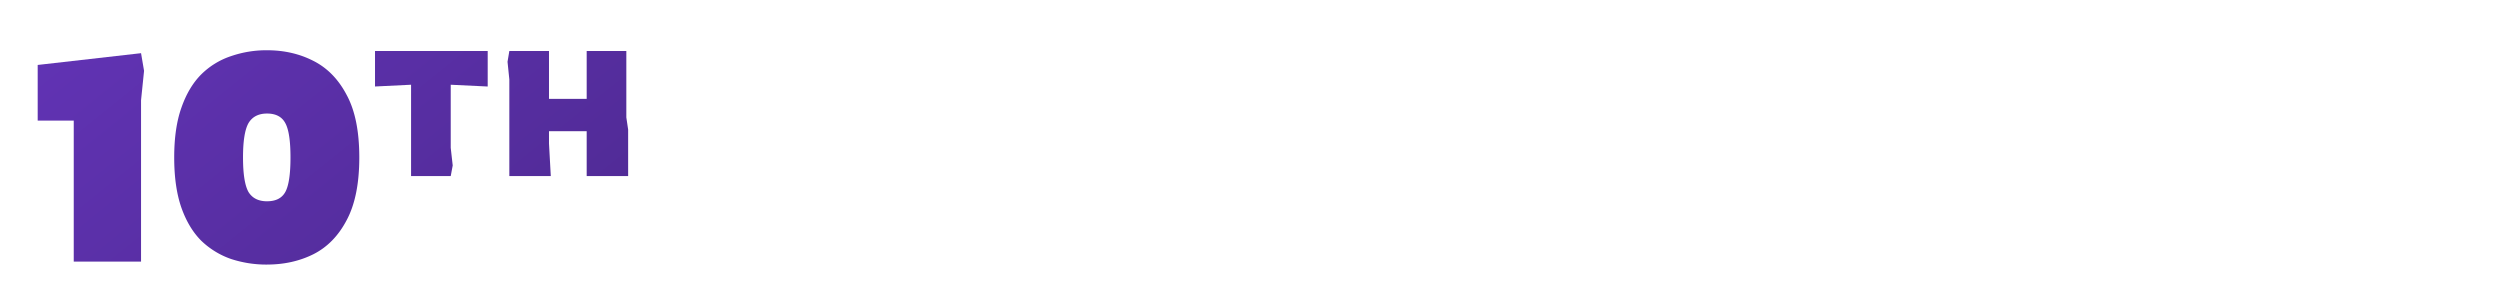 <svg  viewBox="0 0 199 24" fill="none" xmlns="http://www.w3.org/2000/svg">
    <g filter="url(#c19w6aye5a)" fill="#fff">
        <path d="M56.47 18.83V6.003L56 3.662l.47-1.405h8.942c1.773 0 3.193.344 4.26 1.03 1.066.687 1.6 1.733 1.6 3.137 0 .765-.142 1.397-.424 1.896a4.175 4.175 0 0 1-1.035 1.24 4.14 4.14 0 0 1 1.505.703c.471.327.855.772 1.154 1.334.297.546.447 1.225.447 2.036 0 1.639-.487 2.918-1.46 3.839-.956.905-2.502 1.358-4.635 1.358H56.471zm5.177-10.136h2.777c.533 0 .918-.078 1.153-.234.235-.171.353-.429.353-.772 0-.359-.173-.609-.518-.75-.345-.155-.753-.233-1.223-.233h-2.542v1.99zm0 5.688h4c.628 0 1.067-.093 1.318-.28a.974.974 0 0 0 .377-.796c0-.75-.486-1.124-1.46-1.124h-4.235v2.2zM75.515 18.83V6.003l-.236-2.341.236-1.405h5.2V18.83h-5.2zM84 18.83V6.026l-.471-2.364.47-1.405h8.472c1.27 0 2.36.203 3.27.61.91.405 1.608 1.06 2.095 1.965.486.89.73 2.068.73 3.535 0 1.357-.228 2.473-.683 3.347a4.552 4.552 0 0 1-2 1.99l.4.327 1.623 2.2 1.341 1.194v1.405h-6.235l-2.588-4.284h-1.248v.515l.236 2.34-.236 1.429H84zm5.176-8.66h1.365c.55 0 1.02-.024 1.412-.071.408-.047.722-.187.941-.421.22-.25.33-.648.33-1.194 0-.578-.118-.991-.353-1.24-.236-.25-.565-.399-.989-.446a9.614 9.614 0 0 0-1.435-.093h-1.506l.235 3.464zM104.666 18.83V6.728l-4.706.234V2.257h14.707v4.705l-4.824-.234v8.357l.259 2.34-.259 1.405h-5.177zM116.785 18.83V6.026l-.235-2.34.235-1.429h5.177v6.344h4.918V2.257h5.177v8.802l.235 1.615v6.156h-5.412v-5.946h-4.918v1.639l.235 4.307h-5.412zM135.588 18.83V6.026l-.471-2.34.471-1.429h7.977c1.114 0 2.188.11 3.223.328 1.051.203 1.985.593 2.801 1.17.831.578 1.49 1.405 1.976 2.482.486 1.076.73 2.473.73 4.19 0 1.716-.251 3.128-.753 4.236-.487 1.092-1.146 1.943-1.977 2.552a7.477 7.477 0 0 1-2.8 1.264 14.463 14.463 0 0 1-3.2.35h-7.977zm5.224-4.448h1.788c.926 0 1.702-.101 2.33-.304a2.498 2.498 0 0 0 1.458-1.147c.33-.577.495-1.412.495-2.504 0-1.108-.173-1.92-.518-2.435-.33-.53-.816-.874-1.459-1.03-.628-.171-1.396-.257-2.306-.257h-1.788v7.677zM153.013 18.83l1.13-3.956V11.9l1.741-.702 3.294-8.918h7.083l4.024 10.486 1.812 3.324v2.739h-5.106l-1.177-3.488h-6.377l-1.012 3.488h-5.412zm7.977-7.584h3.53l-1.553-4.658h-.494l-1.483 4.658zM176.04 18.83v-6.788l-5.835-8.38V2.257h5.906l2.353 4.822h.47l2.33-4.822h5.883v1.405l-6.001 8.52.141 2.364v4.284h-5.247zM191.923 12.72l-2.07-8.847L192.676 2l2.8 1.896-2.141 8.824h-1.412zm.518 7.28-3.059-3.043 3.059-3.043 3.059 3.043L192.441 20z"/>
    </g>
    <g filter="url(#s1alkvv8kb)">
        <path d="M5.87 18.825V7.601H3V3.17l8.228-.937.239 1.406-.24 2.344v12.841H5.87z" fill="url(#xidihnl5xc)"/>
        <path d="M21.258 19.06a9.043 9.043 0 0 1-2.87-.446 6.484 6.484 0 0 1-2.369-1.453c-.67-.671-1.195-1.546-1.578-2.624-.383-1.094-.574-2.43-.574-4.007 0-1.562.191-2.883.574-3.96.382-1.094.909-1.977 1.578-2.648a6.092 6.092 0 0 1 2.368-1.453A8.63 8.63 0 0 1 21.257 2c1.356 0 2.584.281 3.684.844 1.116.562 2.001 1.468 2.655 2.718.67 1.234 1.004 2.89 1.004 4.968s-.335 3.741-1.004 4.991c-.654 1.25-1.539 2.156-2.655 2.718-1.1.547-2.328.82-3.683.82zm0-5.039c.701 0 1.187-.25 1.459-.75.27-.5.406-1.413.406-2.741 0-1.313-.136-2.219-.407-2.719-.27-.515-.757-.773-1.459-.773-.685 0-1.18.258-1.483.773-.287.516-.43 1.422-.43 2.719 0 1.312.143 2.226.43 2.742.303.5.798.75 1.483.75z" fill="url(#9hqzmmkygd)"/>
        <path d="M32.721 12.014V4.745l-2.87.14V2.06h8.97v2.826l-2.943-.141v5.02l.158 1.405-.158.844h-3.157z" fill="url(#bzq8gpt5ve)"/>
        <path d="M40.543 12.014v-7.69l-.144-1.407.144-.857H43.7v3.81h3V2.06h3.156v5.286l.144.97v3.698h-3.3V8.443h-3v.984l.143 2.587h-3.3z" fill="url(#4t6arxwa4f)"/>
    </g>
    <defs>
        <linearGradient id="xidihnl5xc" x1="3" y1="2" x2="29.822" y2="35.308" gradientUnits="userSpaceOnUse">
            <stop stop-color="#6133B4"/>
            <stop offset="1" stop-color="#4F2A93"/>
        </linearGradient>
        <linearGradient id="9hqzmmkygd" x1="3" y1="2" x2="29.822" y2="35.308" gradientUnits="userSpaceOnUse">
            <stop stop-color="#6133B4"/>
            <stop offset="1" stop-color="#4F2A93"/>
        </linearGradient>
        <linearGradient id="bzq8gpt5ve" x1="3" y1="2" x2="29.822" y2="35.308" gradientUnits="userSpaceOnUse">
            <stop stop-color="#6133B4"/>
            <stop offset="1" stop-color="#4F2A93"/>
        </linearGradient>
        <linearGradient id="4t6arxwa4f" x1="3" y1="2" x2="29.822" y2="35.308" gradientUnits="userSpaceOnUse">
            <stop stop-color="#6133B4"/>
            <stop offset="1" stop-color="#4F2A93"/>
        </linearGradient>
        <filter id="c19w6aye5a" x="53" y="0"  filterUnits="userSpaceOnUse" color-interpolation-filters="sRGB">
            <feFlood flood-opacity="0" result="BackgroundImageFix"/>
            <feColorMatrix in="SourceAlpha" values="0 0 0 0 0 0 0 0 0 0 0 0 0 0 0 0 0 0 127 0" result="hardAlpha"/>
            <feOffset dy="1"/>
            <feGaussianBlur stdDeviation="1.5"/>
            <feComposite in2="hardAlpha" operator="out"/>
            <feColorMatrix values="0 0 0 0 0.102 0 0 0 0 0.094 0 0 0 0 0.114 0 0 0 0.12 0"/>
            <feBlend in2="BackgroundImageFix" result="effect1_dropShadow_45_799"/>
            <feColorMatrix in="SourceAlpha" values="0 0 0 0 0 0 0 0 0 0 0 0 0 0 0 0 0 0 127 0" result="hardAlpha"/>
            <feOffset dy="1"/>
            <feGaussianBlur stdDeviation="1"/>
            <feComposite in2="hardAlpha" operator="out"/>
            <feColorMatrix values="0 0 0 0 0.102 0 0 0 0 0.094 0 0 0 0 0.114 0 0 0 0.24 0"/>
            <feBlend in2="effect1_dropShadow_45_799" result="effect2_dropShadow_45_799"/>
            <feBlend in="SourceGraphic" in2="effect2_dropShadow_45_799" result="shape"/>
        </filter>
        <filter id="s1alkvv8kb" x="0" y="0"  filterUnits="userSpaceOnUse" color-interpolation-filters="sRGB">
            <feFlood flood-opacity="0" result="BackgroundImageFix"/>
            <feColorMatrix in="SourceAlpha" values="0 0 0 0 0 0 0 0 0 0 0 0 0 0 0 0 0 0 127 0" result="hardAlpha"/>
            <feOffset dy="1"/>
            <feGaussianBlur stdDeviation="1.5"/>
            <feComposite in2="hardAlpha" operator="out"/>
            <feColorMatrix values="0 0 0 0 0.102 0 0 0 0 0.094 0 0 0 0 0.114 0 0 0 0.12 0"/>
            <feBlend in2="BackgroundImageFix" result="effect1_dropShadow_45_799"/>
            <feColorMatrix in="SourceAlpha" values="0 0 0 0 0 0 0 0 0 0 0 0 0 0 0 0 0 0 127 0" result="hardAlpha"/>
            <feOffset dy="1"/>
            <feGaussianBlur stdDeviation="1"/>
            <feComposite in2="hardAlpha" operator="out"/>
            <feColorMatrix values="0 0 0 0 0.102 0 0 0 0 0.094 0 0 0 0 0.114 0 0 0 0.24 0"/>
            <feBlend in2="effect1_dropShadow_45_799" result="effect2_dropShadow_45_799"/>
            <feBlend in="SourceGraphic" in2="effect2_dropShadow_45_799" result="shape"/>
        </filter>
    </defs>
</svg>
